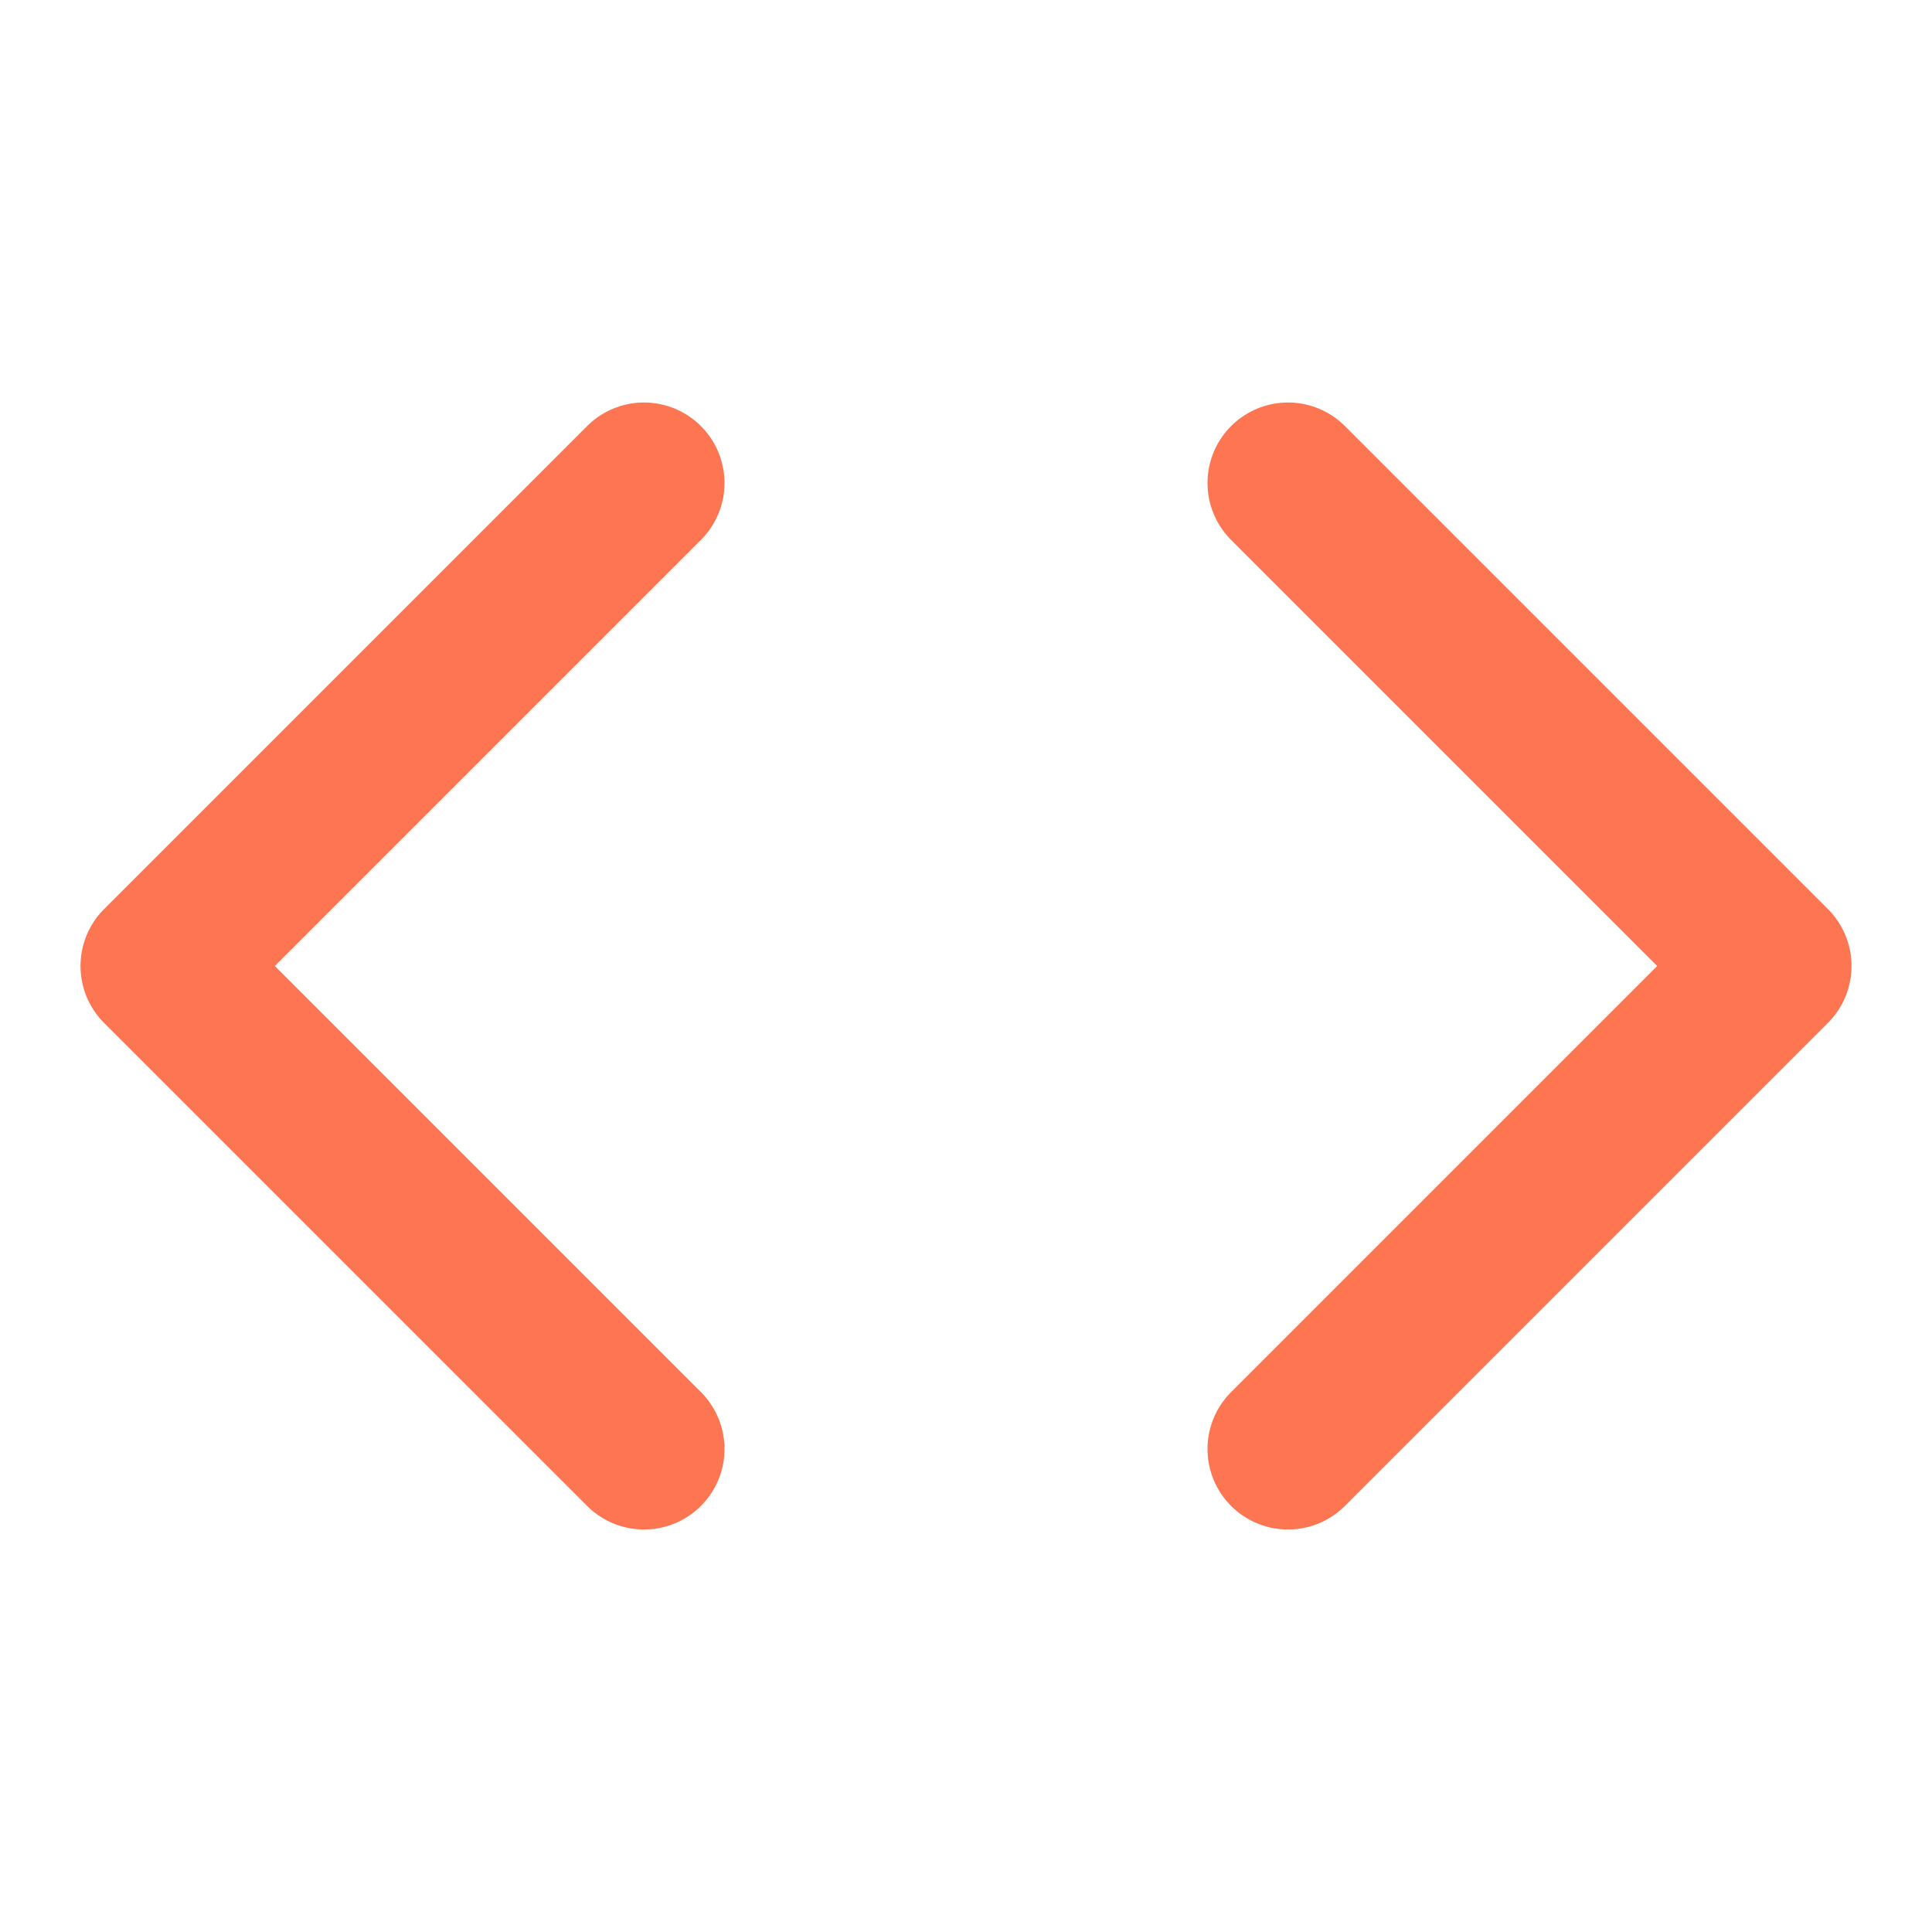 <svg width="100%" height="100%" viewBox="0 0 24 24" fill="none" xmlns="http://www.w3.org/2000/svg">
 <path d="M16 18L22 12L16 6M8 6L2 12L8 18" stroke="#fD7551" stroke-width="2" stroke-linecap="round" stroke-linejoin="round"/>
 </svg>